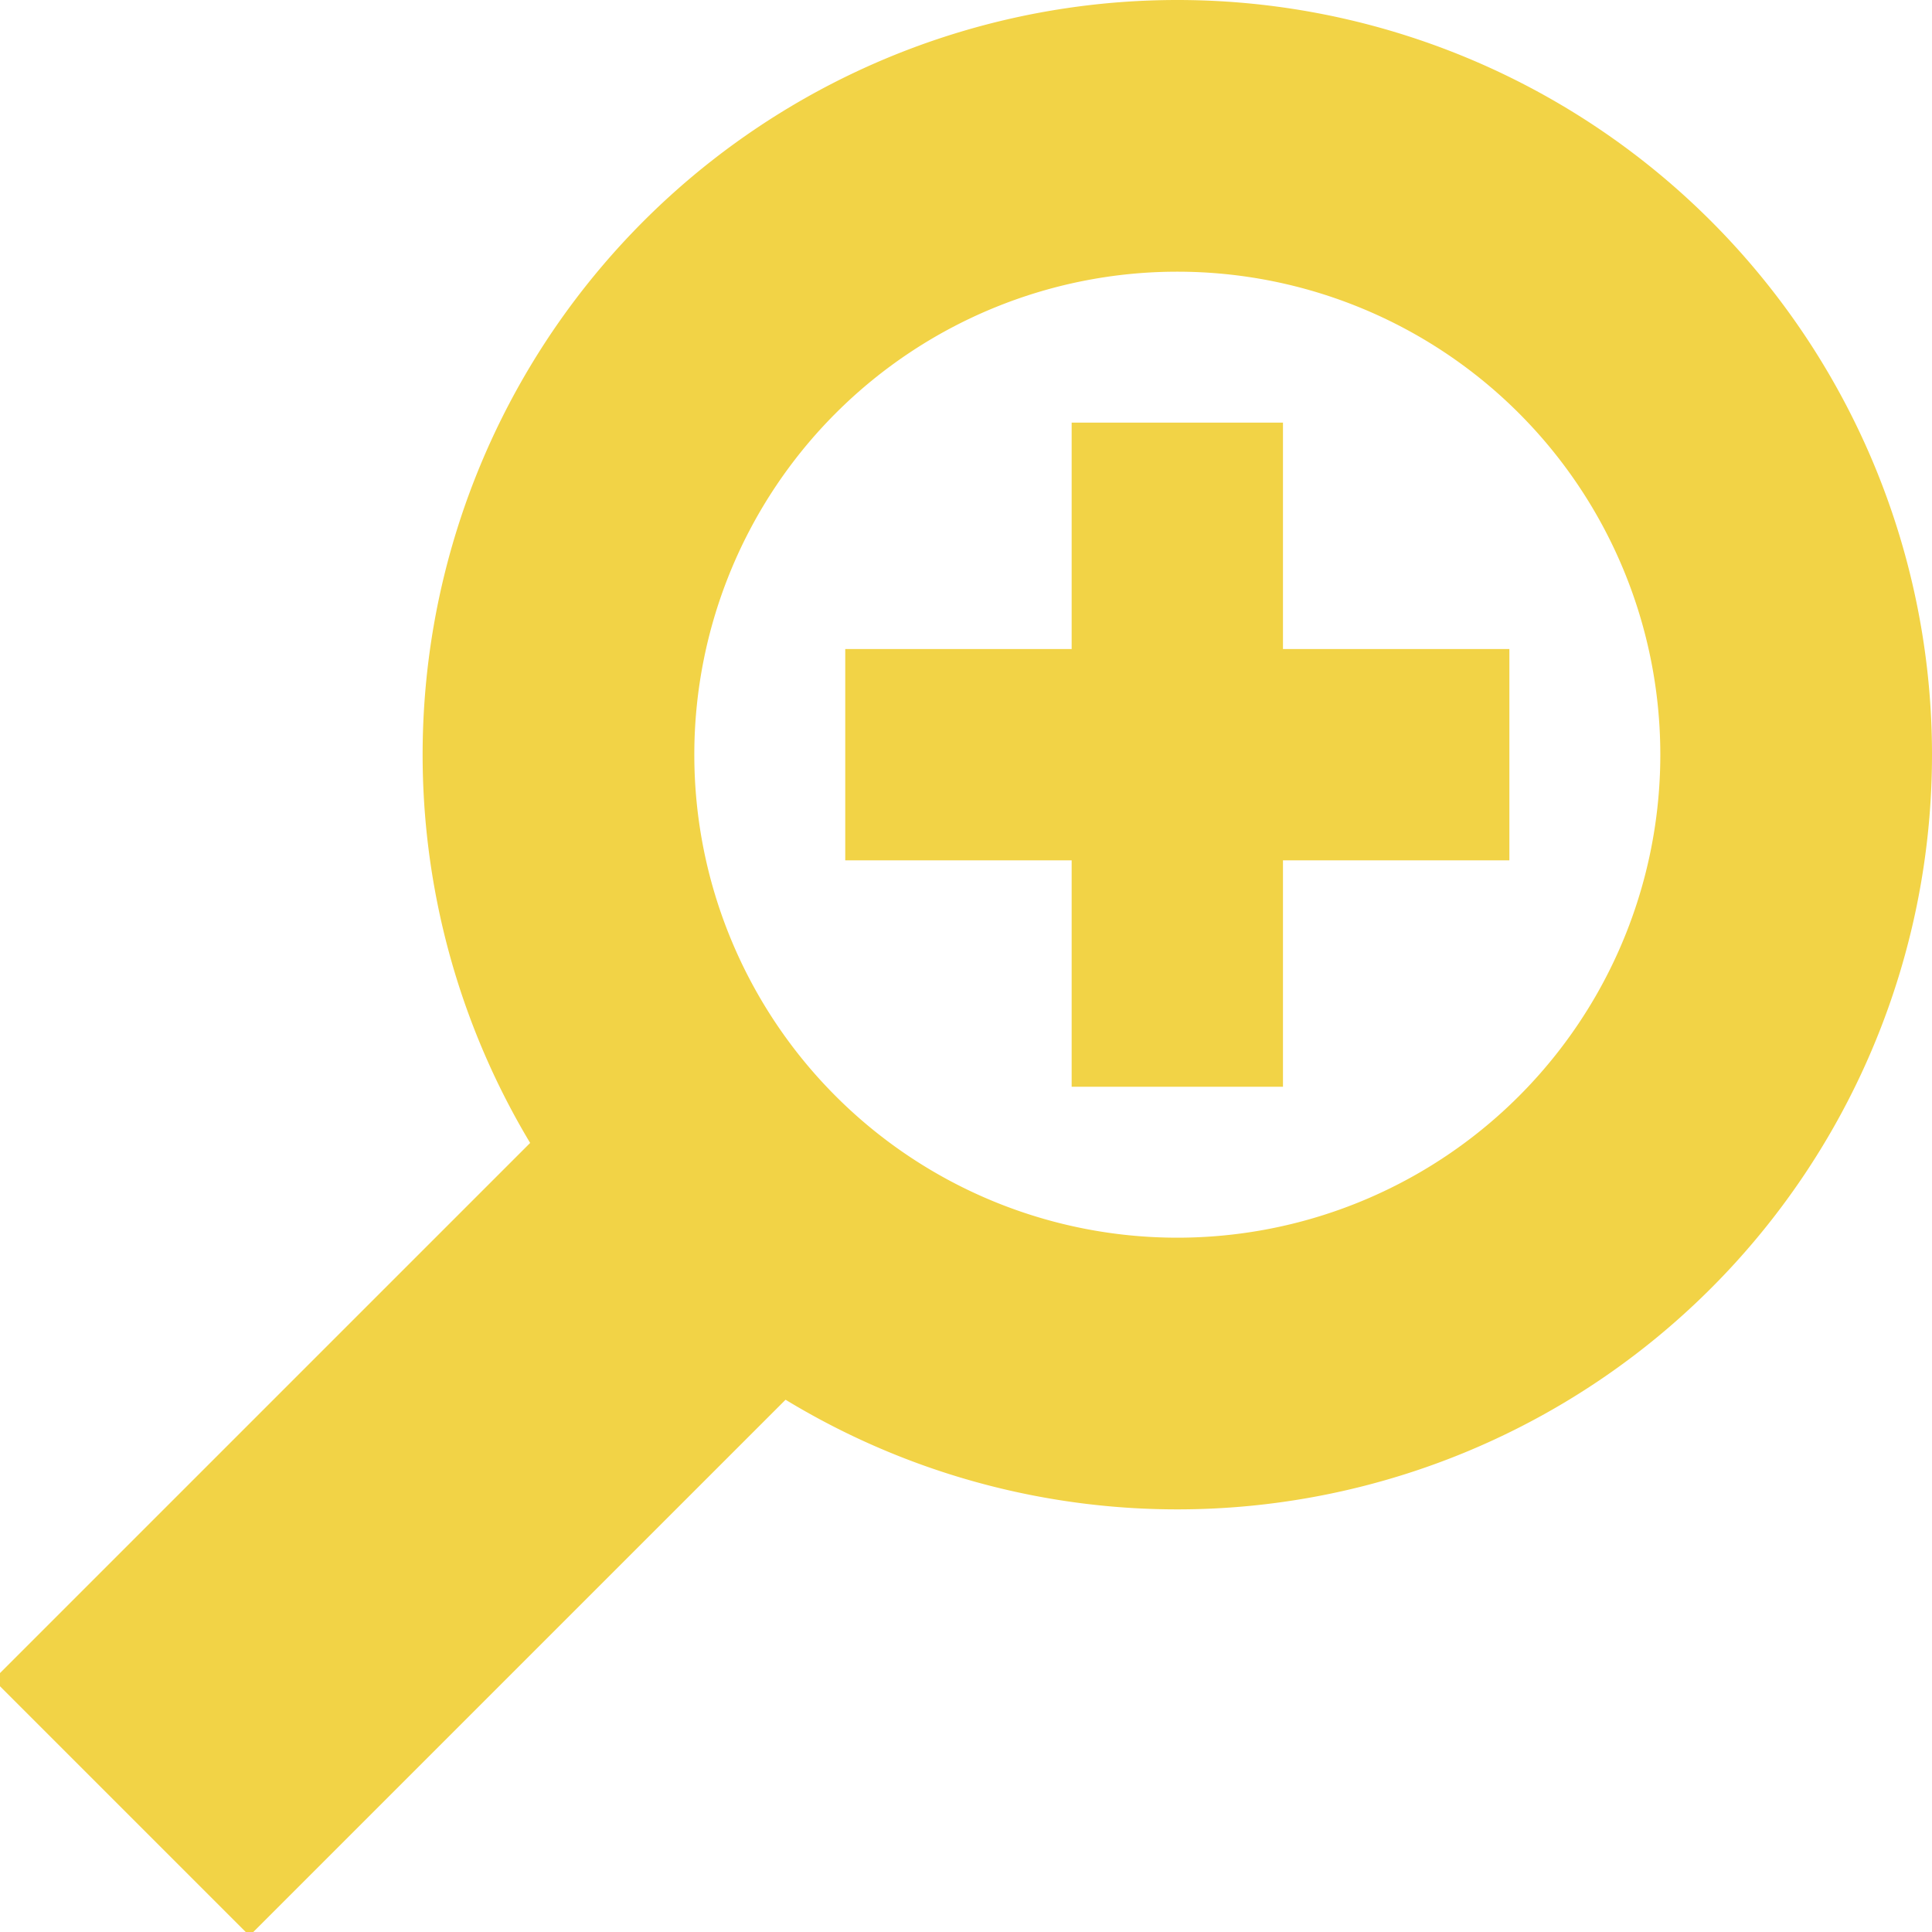 <svg viewBox="0 0 64 64" xmlns="http://www.w3.org/2000/svg"><g fill="#f2d346"><path d="m-.41 43.17h30.3v12h-30.3z" transform="matrix(.707 -.707 .707 .707 -30.45 24.83)"/><path d="m39 0a25 25 0 1 0 25 25 25 25 0 0 0 -25-25zm0 41a16 16 0 1 1 16-16 16 16 0 0 1 -16 16z"/><path d="m35.5 14h7v22h-7z" transform="matrix(0 1 -1 0 64 -14)"/><path d="m35.5 14h7v22h-7z" transform="matrix(-1 0 0 -1 78 50)"/></g></svg>